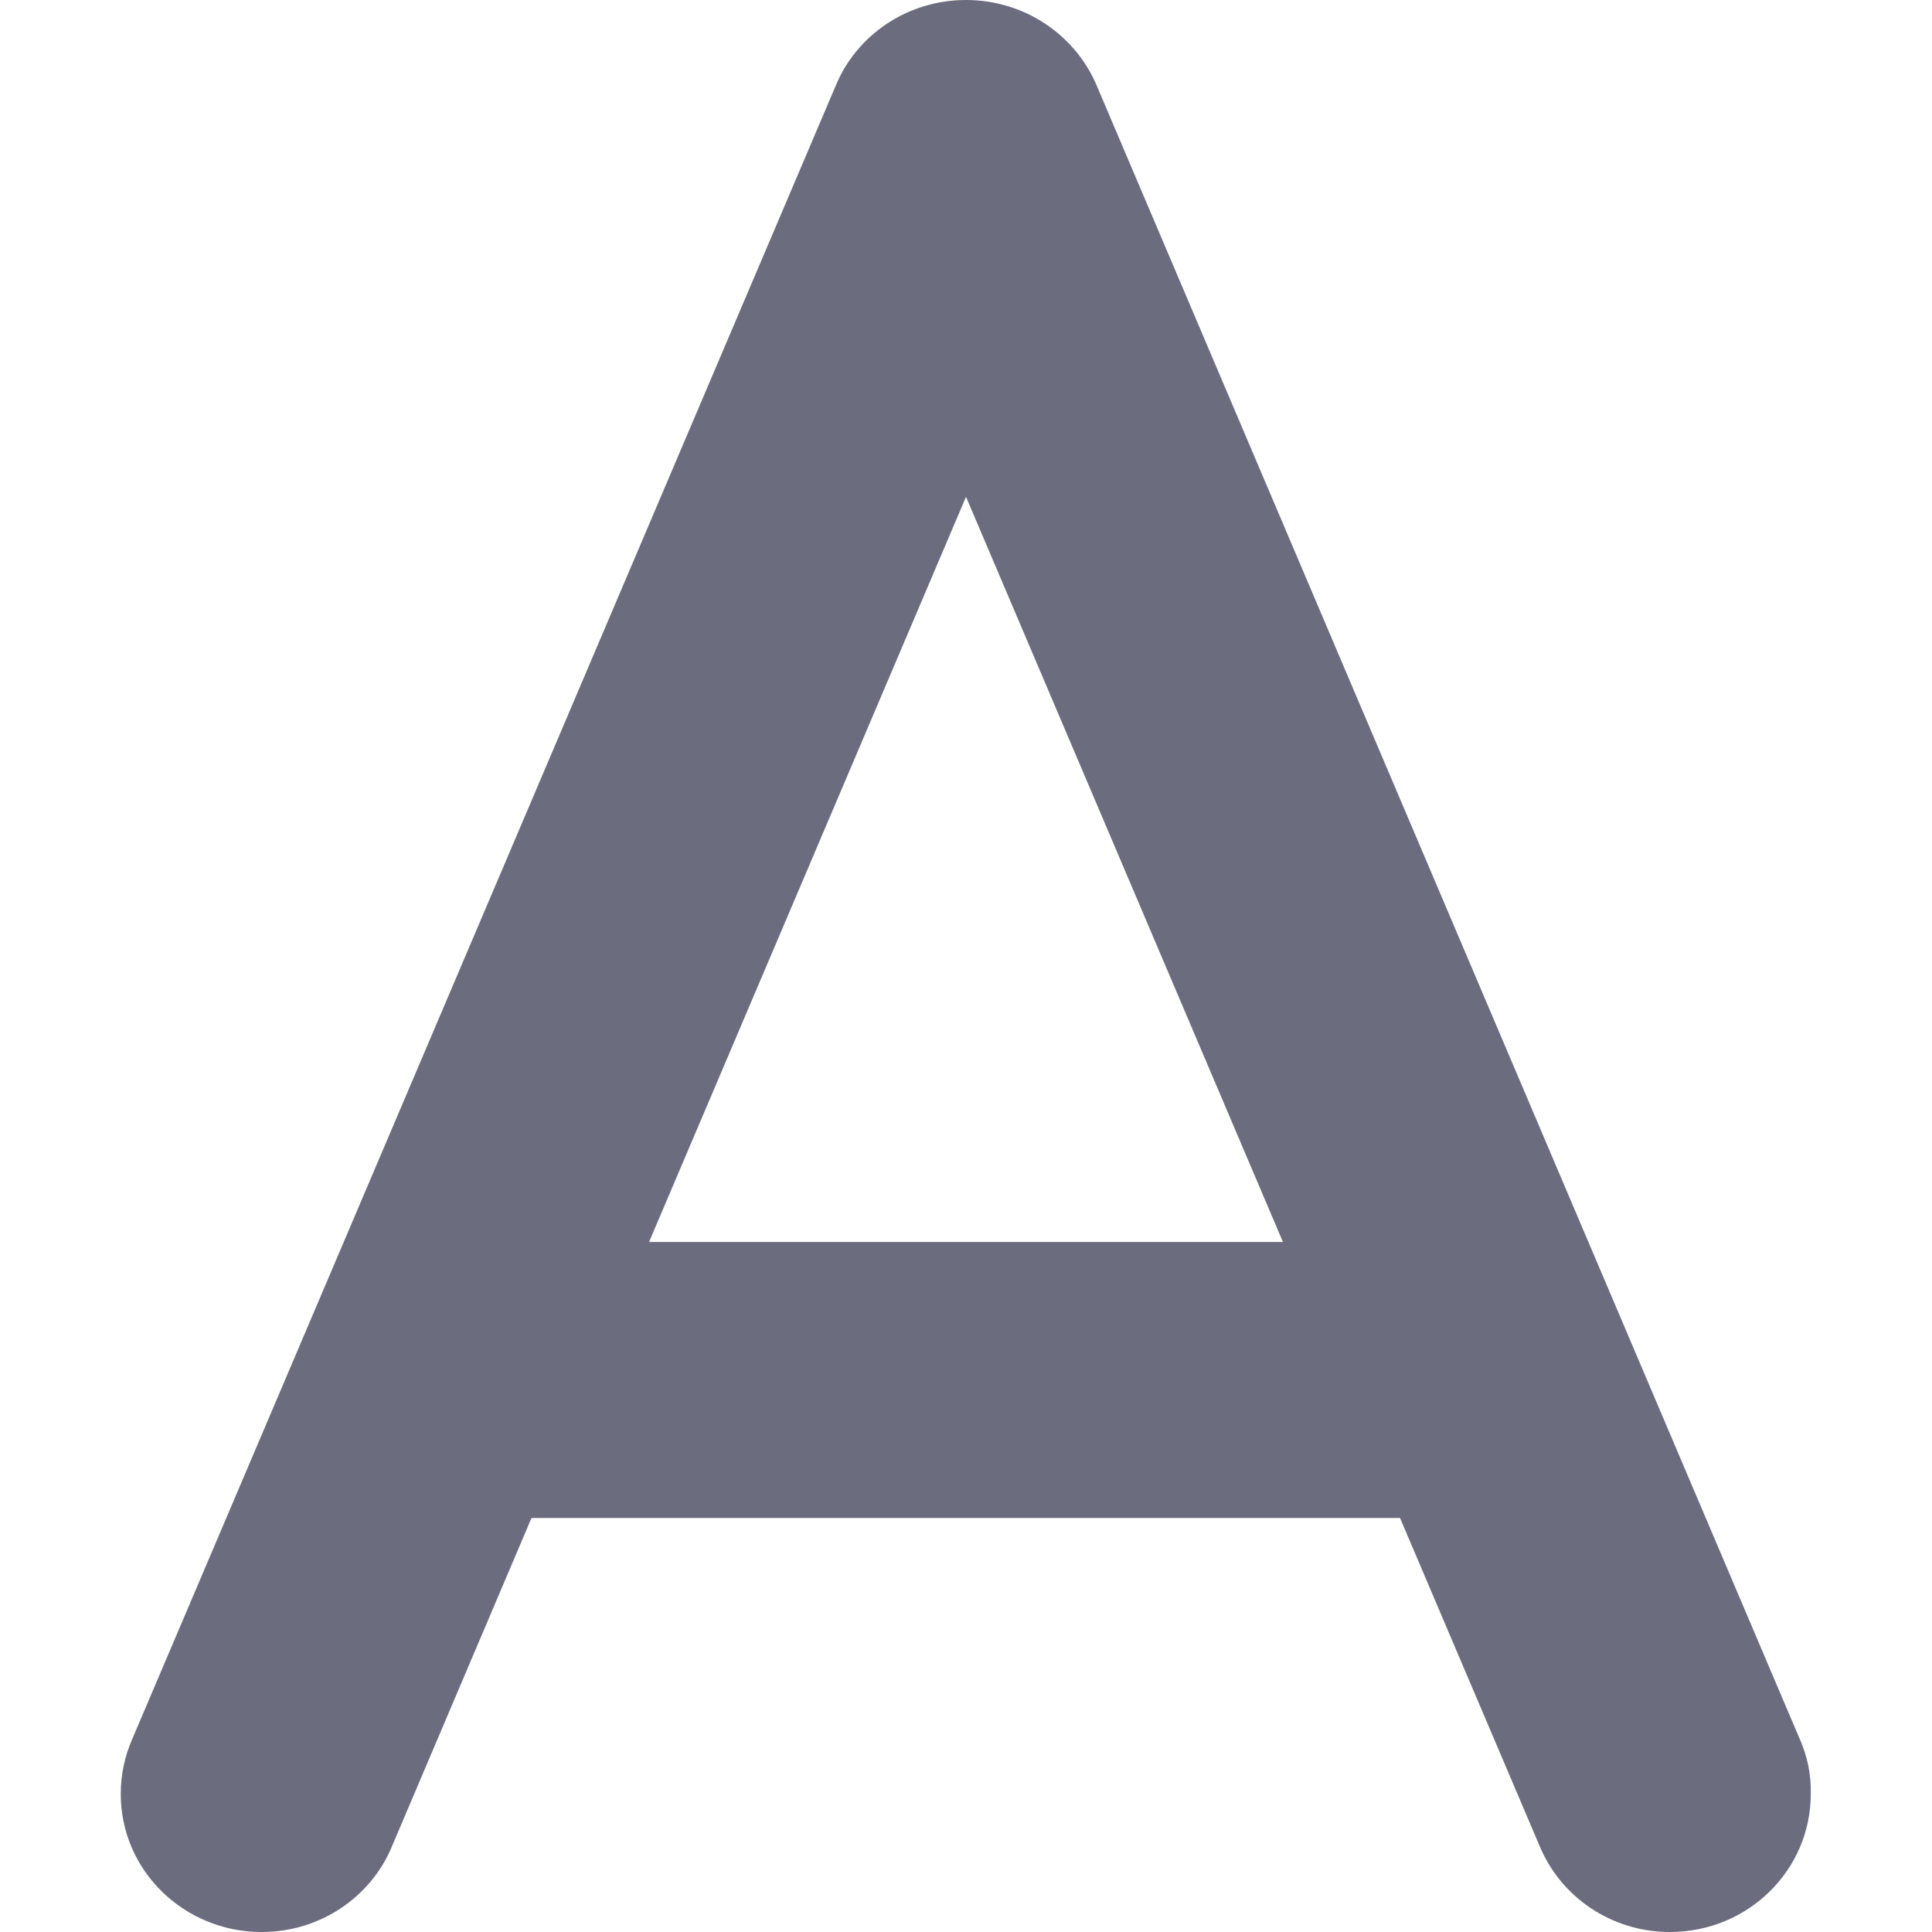 <svg width="20" height="20" viewBox="0 0 20 20" fill="none"
    xmlns="http://www.w3.org/2000/svg">
    <path fill-rule="evenodd" clip-rule="evenodd" d="M11.354 0.888L18.632 18.005C18.709 18.179 18.75 18.37 18.745 18.571C18.745 19.362 18.093 20 17.288 20C16.676 20 16.157 19.634 15.939 19.112L14.493 15.714H5.502L4.058 19.112C3.843 19.634 3.319 20 2.709 20C1.902 20 1.25 19.362 1.25 18.571C1.25 18.37 1.292 18.179 1.368 18.005L8.651 0.888C8.865 0.366 9.39 0 10 0C10.61 0 11.135 0.366 11.354 0.888ZM10 5.143L6.719 12.857H13.281L10 5.143Z" fill="#6B6C7E"/>
</svg>
